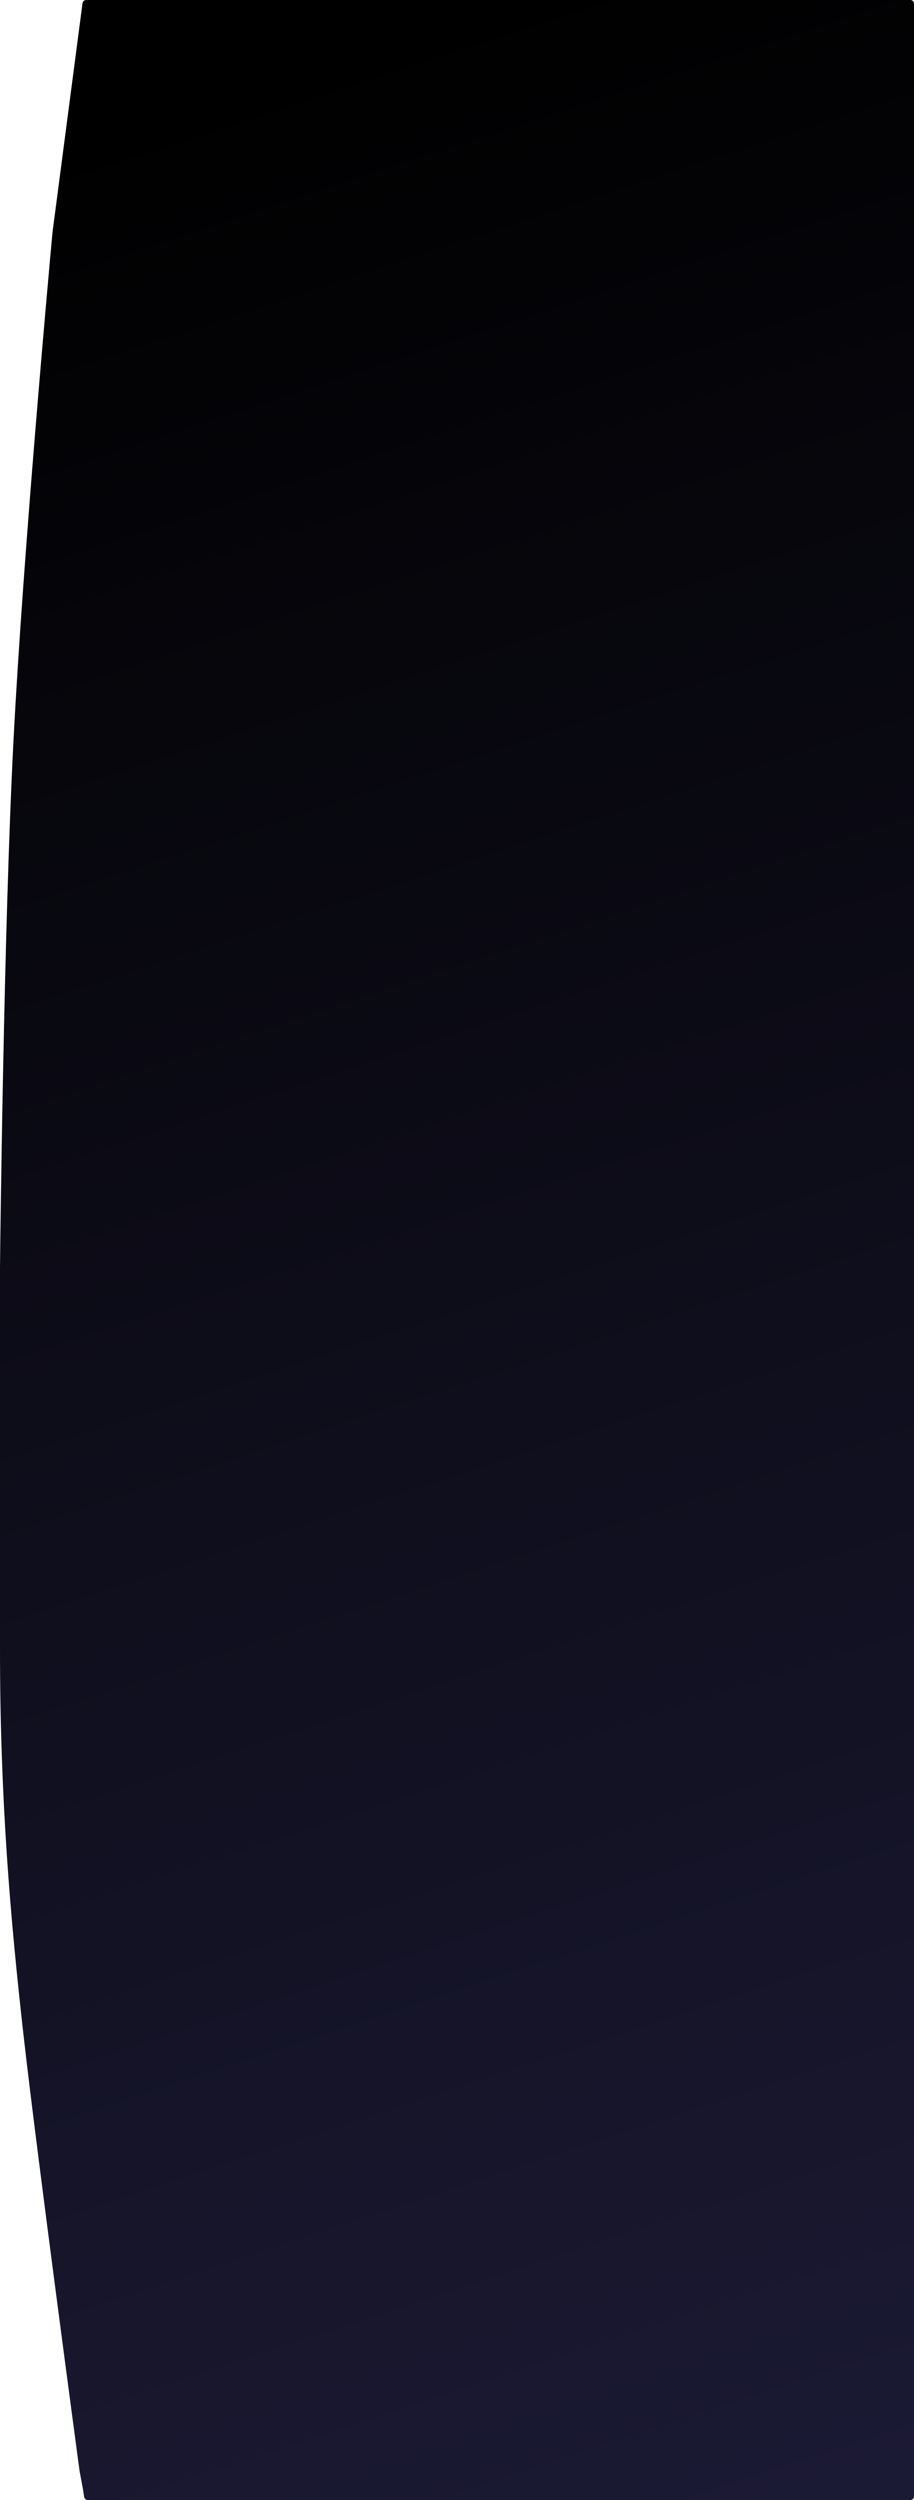 <svg width="297" height="812" viewBox="0 0 297 812" fill="none" xmlns="http://www.w3.org/2000/svg">
<path d="M26.95 808.459L27.345 811.001C27.434 811.576 27.929 812 28.511 812H295.82C296.472 812 297 811.472 297 810.82V1.18C297 0.528 296.472 0 295.82 0H27.986C27.393 0 26.892 0.439 26.815 1.027L17.195 74.425C17.099 75.165 17.017 75.896 16.948 76.639C15.927 87.757 7.498 180.348 4.4 240.177C1.199 301.99 0.068 405.435 0.003 411.611C0.001 411.812 0 411.977 0 412.178V535.235C0 584.215 3.3 622.573 7.7 661.52C12.086 700.346 25.764 801.919 25.85 802.555C25.852 802.575 25.852 802.568 25.855 802.587L26.95 808.459Z" fill="url(#paint0_linear_1127_2363)"/>
<defs>
<linearGradient id="paint0_linear_1127_2363" x1="148.5" y1="-6.12105e-06" x2="1176.87" y2="3131.59" gradientUnits="userSpaceOnUse">
<stop/>
<stop offset="1" stop-color="#6E69D4"/>
</linearGradient>
</defs>
</svg>
